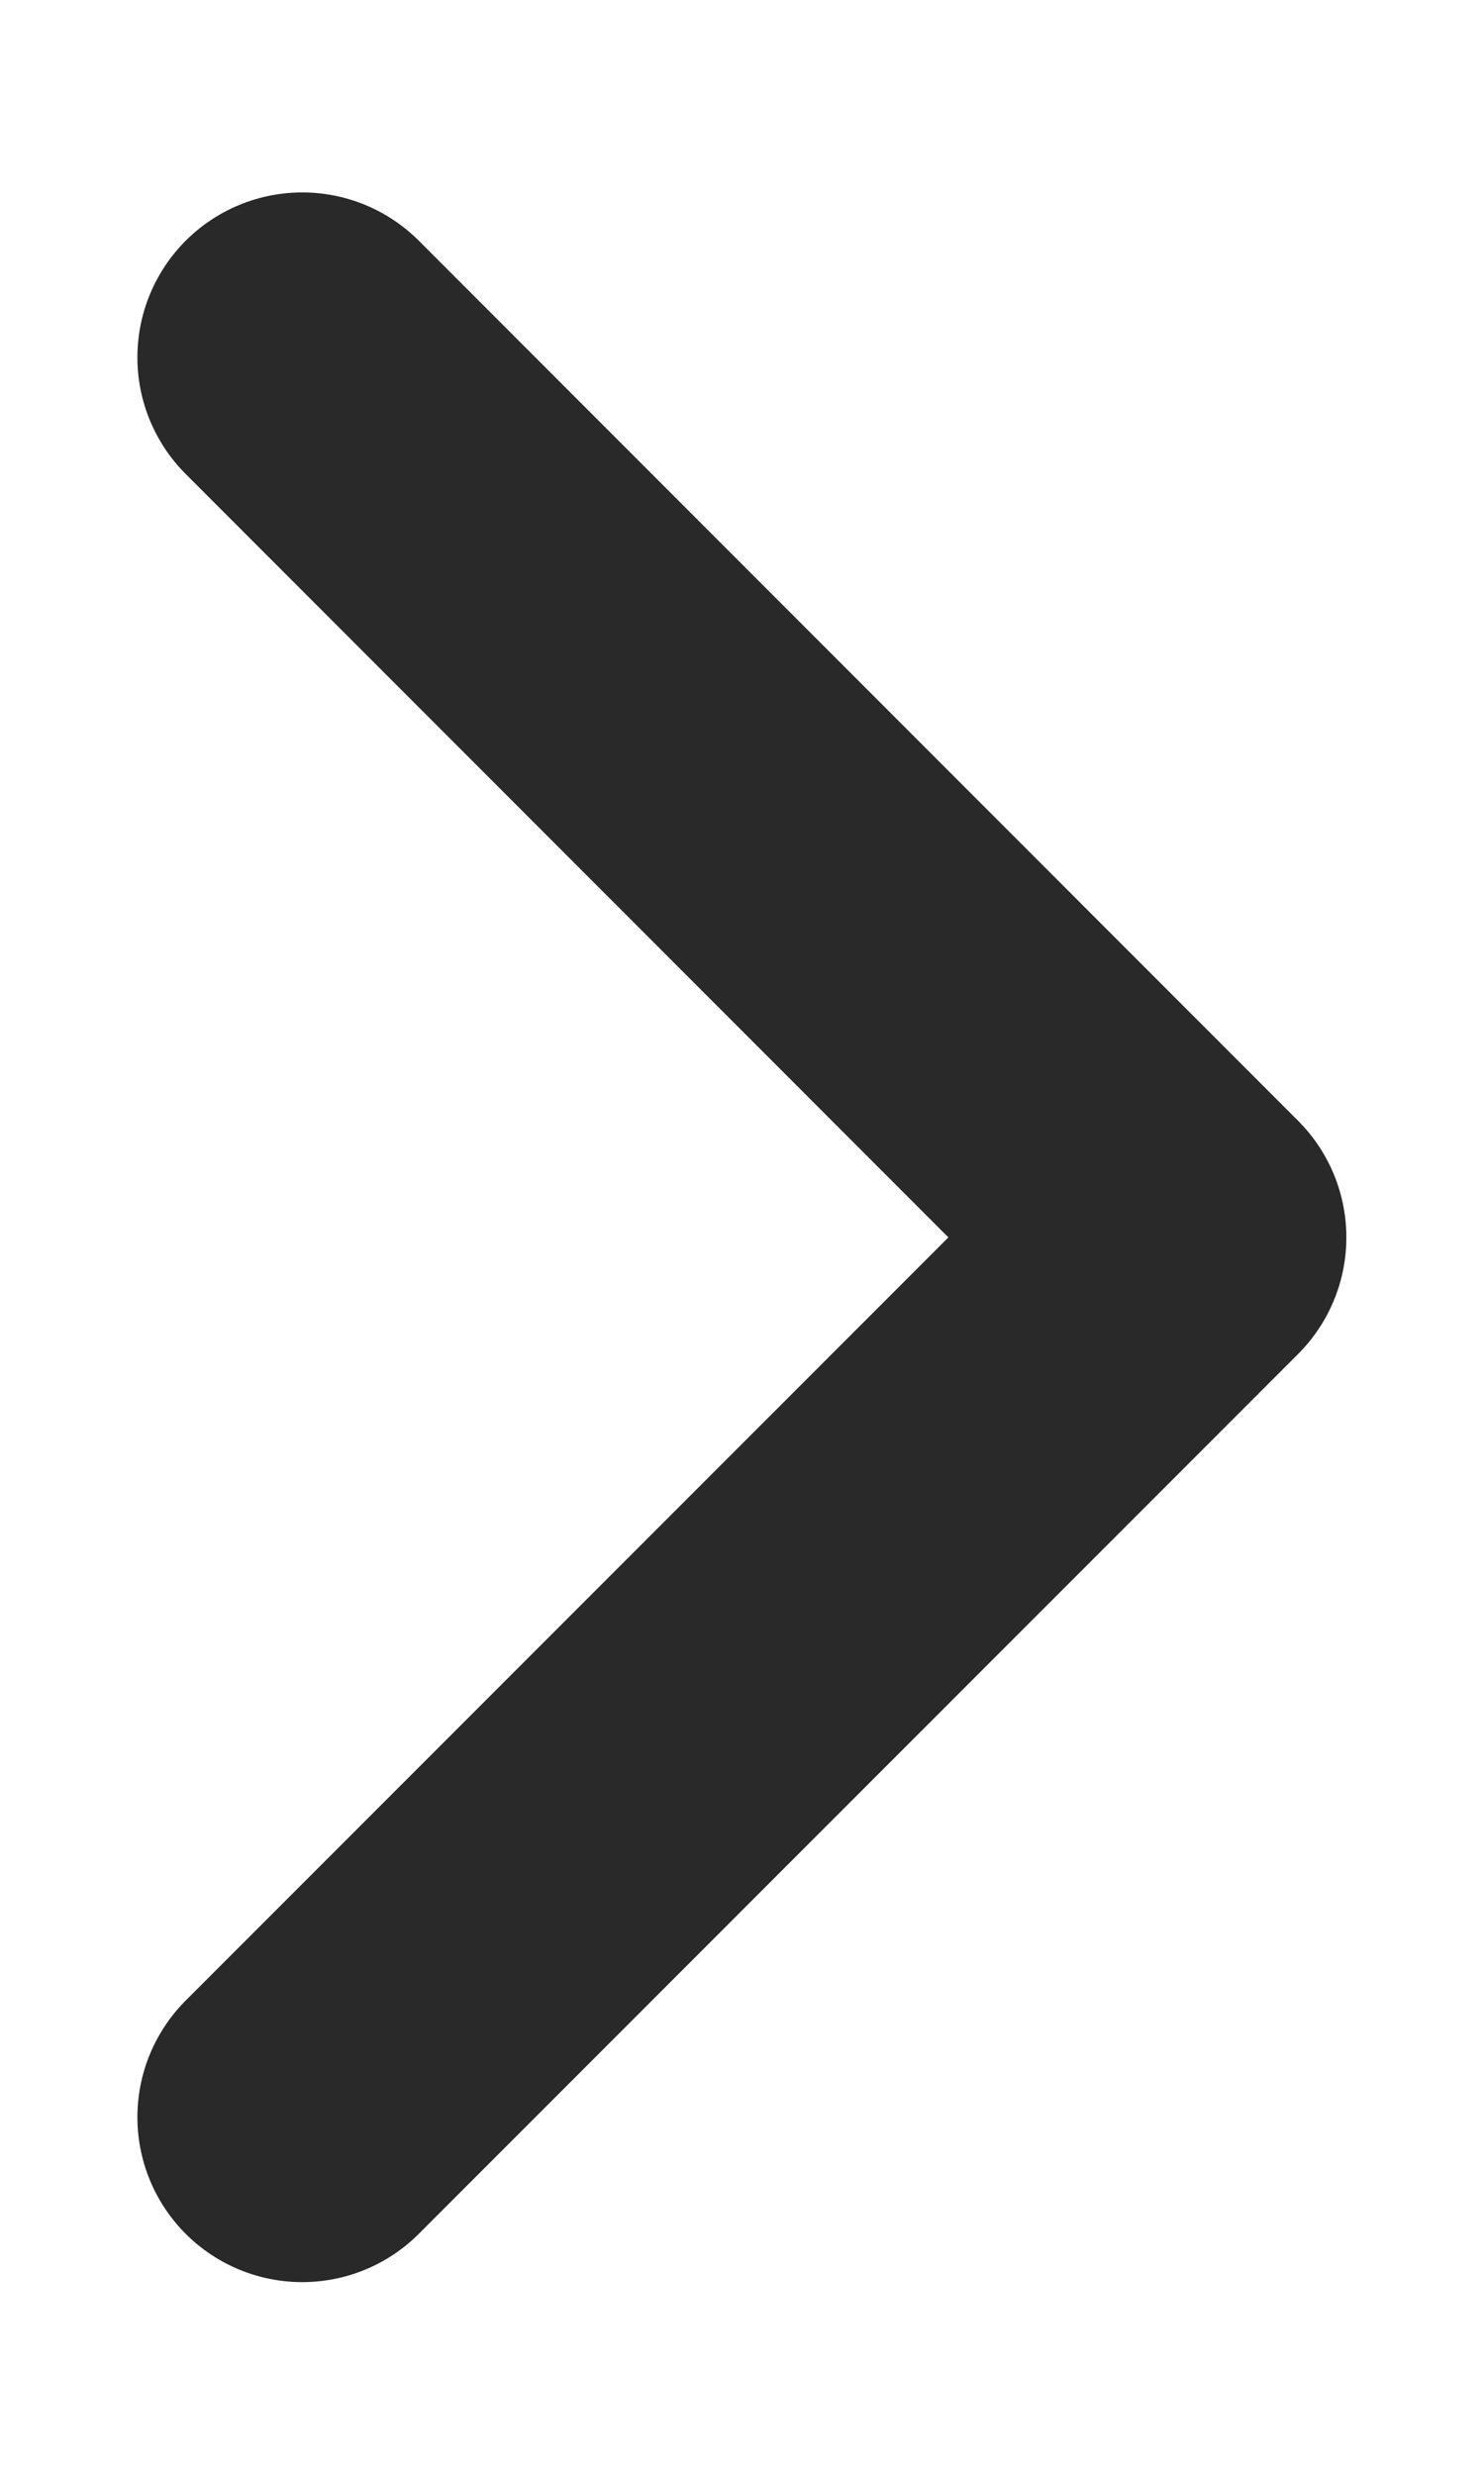 <svg width="6" height="10" viewBox="0 0 6 10" fill="none" xmlns="http://www.w3.org/2000/svg">
<path d="M1.222 8.555L4.777 5L1.222 1.444" stroke="#292929" stroke-width="1.333" stroke-linecap="round" stroke-linejoin="round"/>
</svg>
